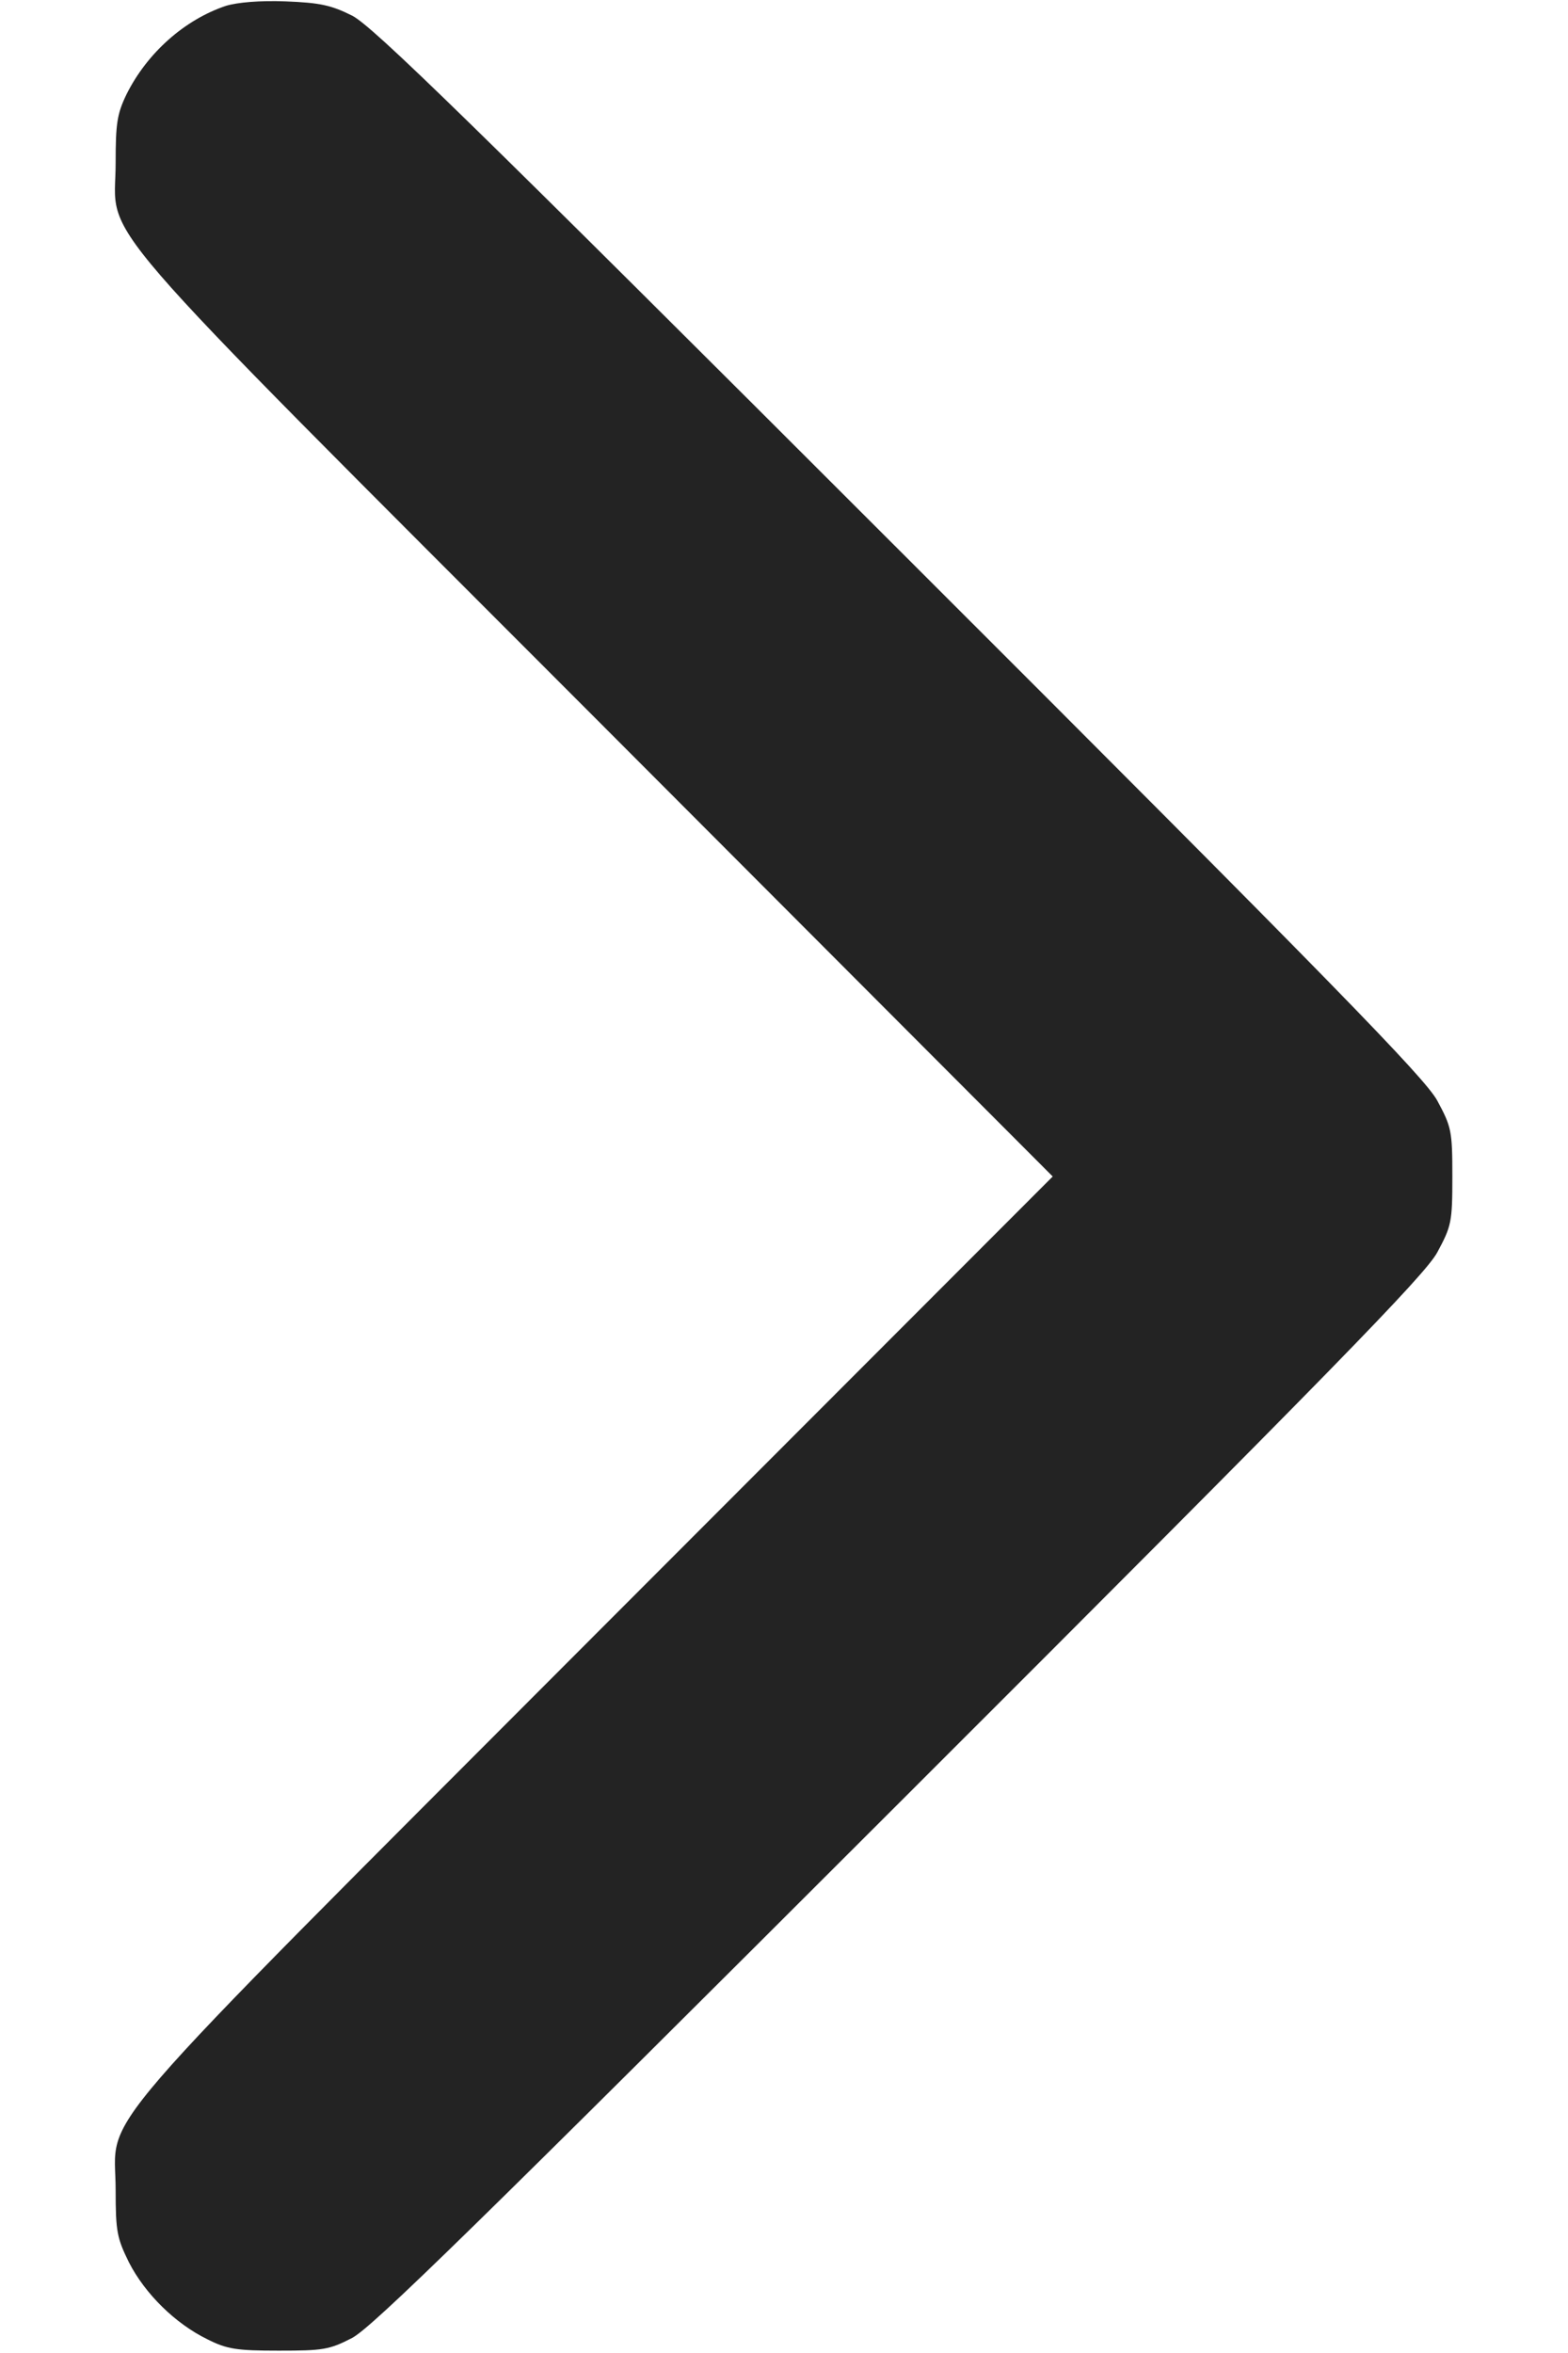 <svg width="8" height="12" viewBox="0 0 8 12" fill="none" xmlns="http://www.w3.org/2000/svg">
<path d="M1.152 0.03C0.941 0.101 0.751 0.27 0.646 0.48C0.597 0.581 0.59 0.63 0.59 0.832C0.59 1.242 0.386 1.008 3.036 3.661L5.371 6L3.036 8.337C0.386 10.992 0.59 10.758 0.59 11.168C0.59 11.381 0.597 11.414 0.658 11.538C0.74 11.698 0.894 11.85 1.058 11.93C1.159 11.981 1.208 11.988 1.422 11.988C1.647 11.988 1.679 11.984 1.797 11.923C1.902 11.866 2.425 11.355 4.59 9.192C6.805 6.98 7.269 6.504 7.333 6.387C7.405 6.253 7.41 6.234 7.41 6C7.41 5.766 7.405 5.747 7.333 5.613C7.269 5.496 6.805 5.02 4.59 2.808C2.39 0.609 1.902 0.134 1.797 0.08C1.689 0.026 1.633 0.014 1.457 0.007C1.325 0.002 1.211 0.012 1.152 0.03Z" fill="#232323"/>
</svg>
